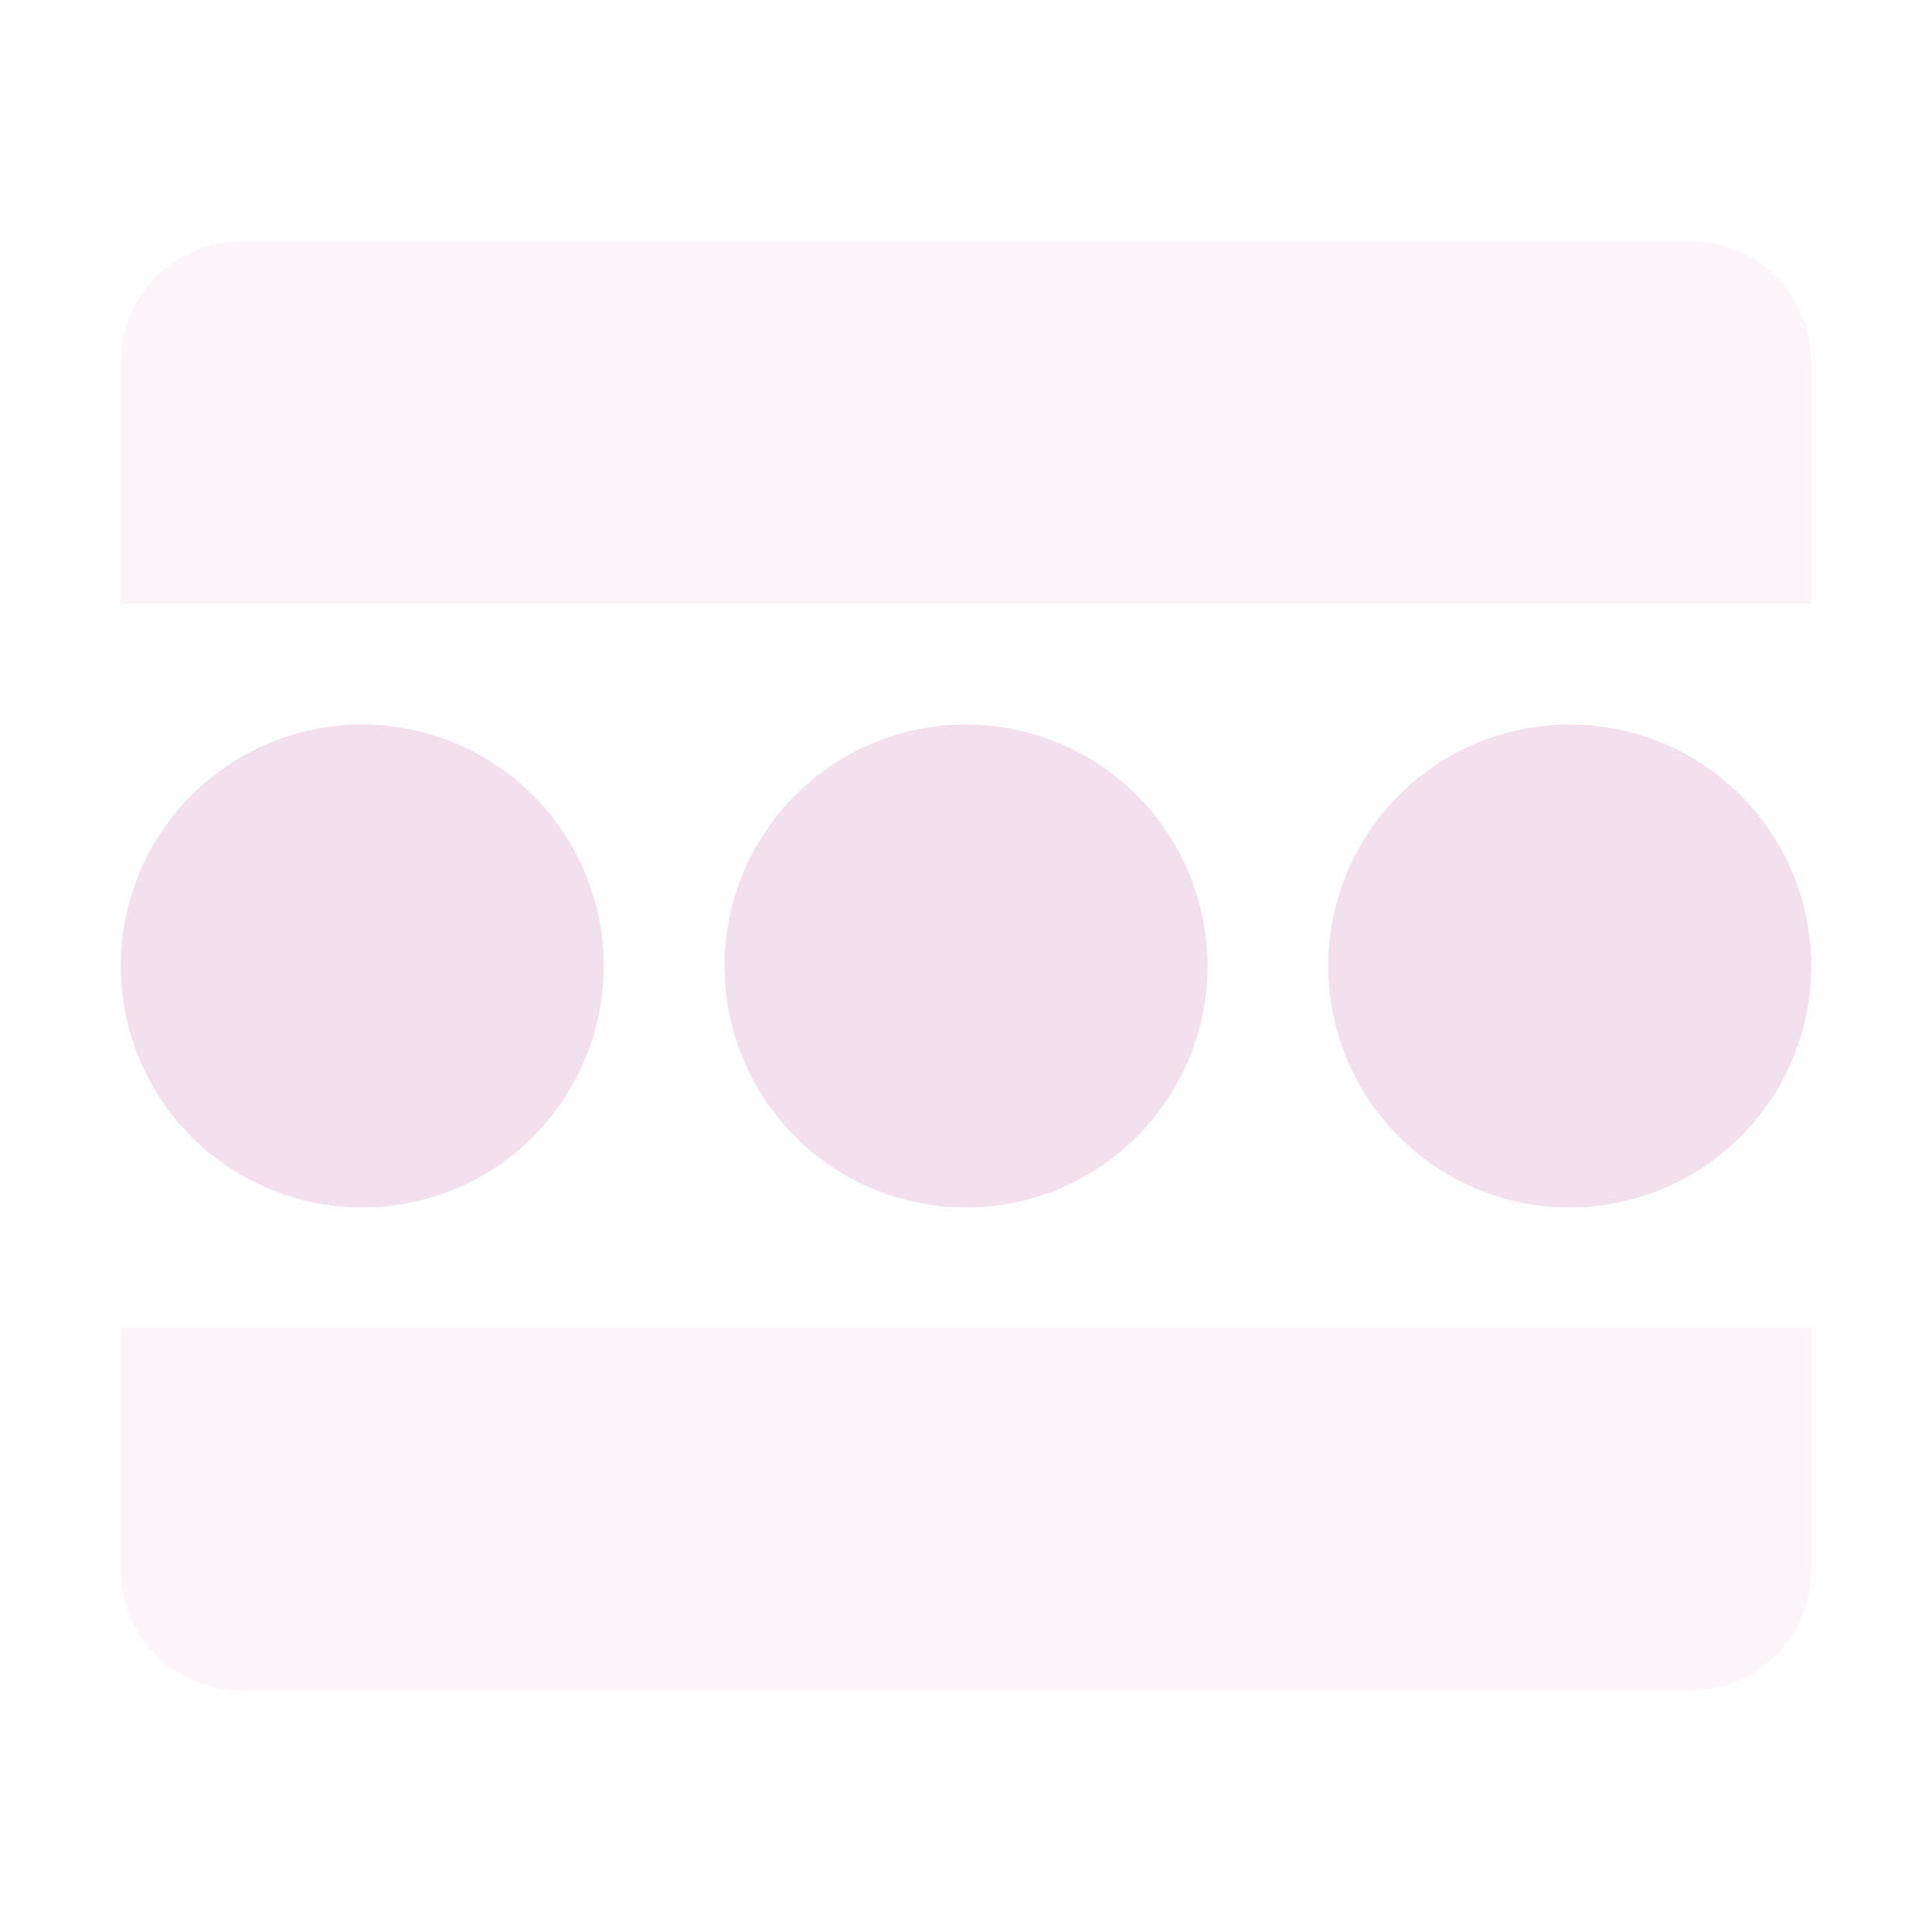 <svg xmlns="http://www.w3.org/2000/svg" width="16" height="16" version="1.1">
 <path style="opacity:.35;fill:#f2e0ed" d="M 2,2 C 1.446,2 1,2.446 1,3 V 5 H 15 V 3 C 15,2.446 14.554,2 14,2 Z M 1,11 V 13 C 1,13.554 1.446,14 2,14 H 14 C 14.554,14 15,13.554 15,13 V 11 Z"/>
 <path style="fill:#f2e0ed" d="M 5,8 A 2,2 0 0 1 3,10 2,2 0 0 1 1,8 2,2 0 0 1 3,6 2,2 0 0 1 5,8 Z"/>
 <path style="fill:#f2e0ed" d="M 10,8 A 2,2 0 0 1 8,10 2,2 0 0 1 6,8 2,2 0 0 1 8,6 2,2 0 0 1 10,8 Z"/>
 <path style="fill:#f2e0ed" d="M 15,8 A 2,2 0 0 1 13,10 2,2 0 0 1 11,8 2,2 0 0 1 13,6 2,2 0 0 1 15,8 Z"/>
</svg>
